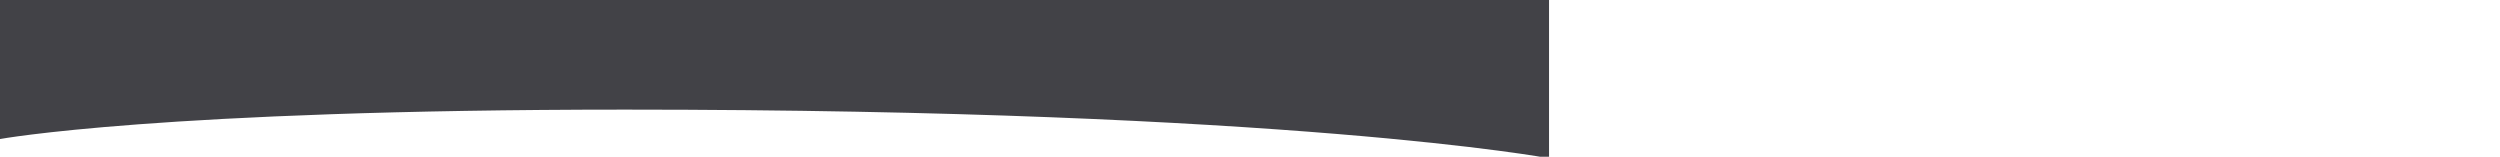 <svg width="2600px" height="163px" viewBox="0 0 2600 163" version="1.1" xmlns="http://www.w3.org/2000/svg" xmlns:xlink="http://www.w3.org/1999/xlink">
  <g id="Drives-Mockups" stroke="none" stroke-width="1" fill="none" fill-rule="evenodd">
    <g id="01-Home" fill="#424247">
      <g id="Header-Dark" transform="translate(0, -1)">
        <path d="M2.95585778e-12,0 L1611,0 L1611,165.586 C1611,165.586 1341.906,115 650,115 C166.953,115 2.95585778e-12,145.586 2.95585778e-12,145.586 L2.95585778e-12,0 Z" id="Rectangle-2"></path>
      </g>
    </g>
  </g>
</svg>
